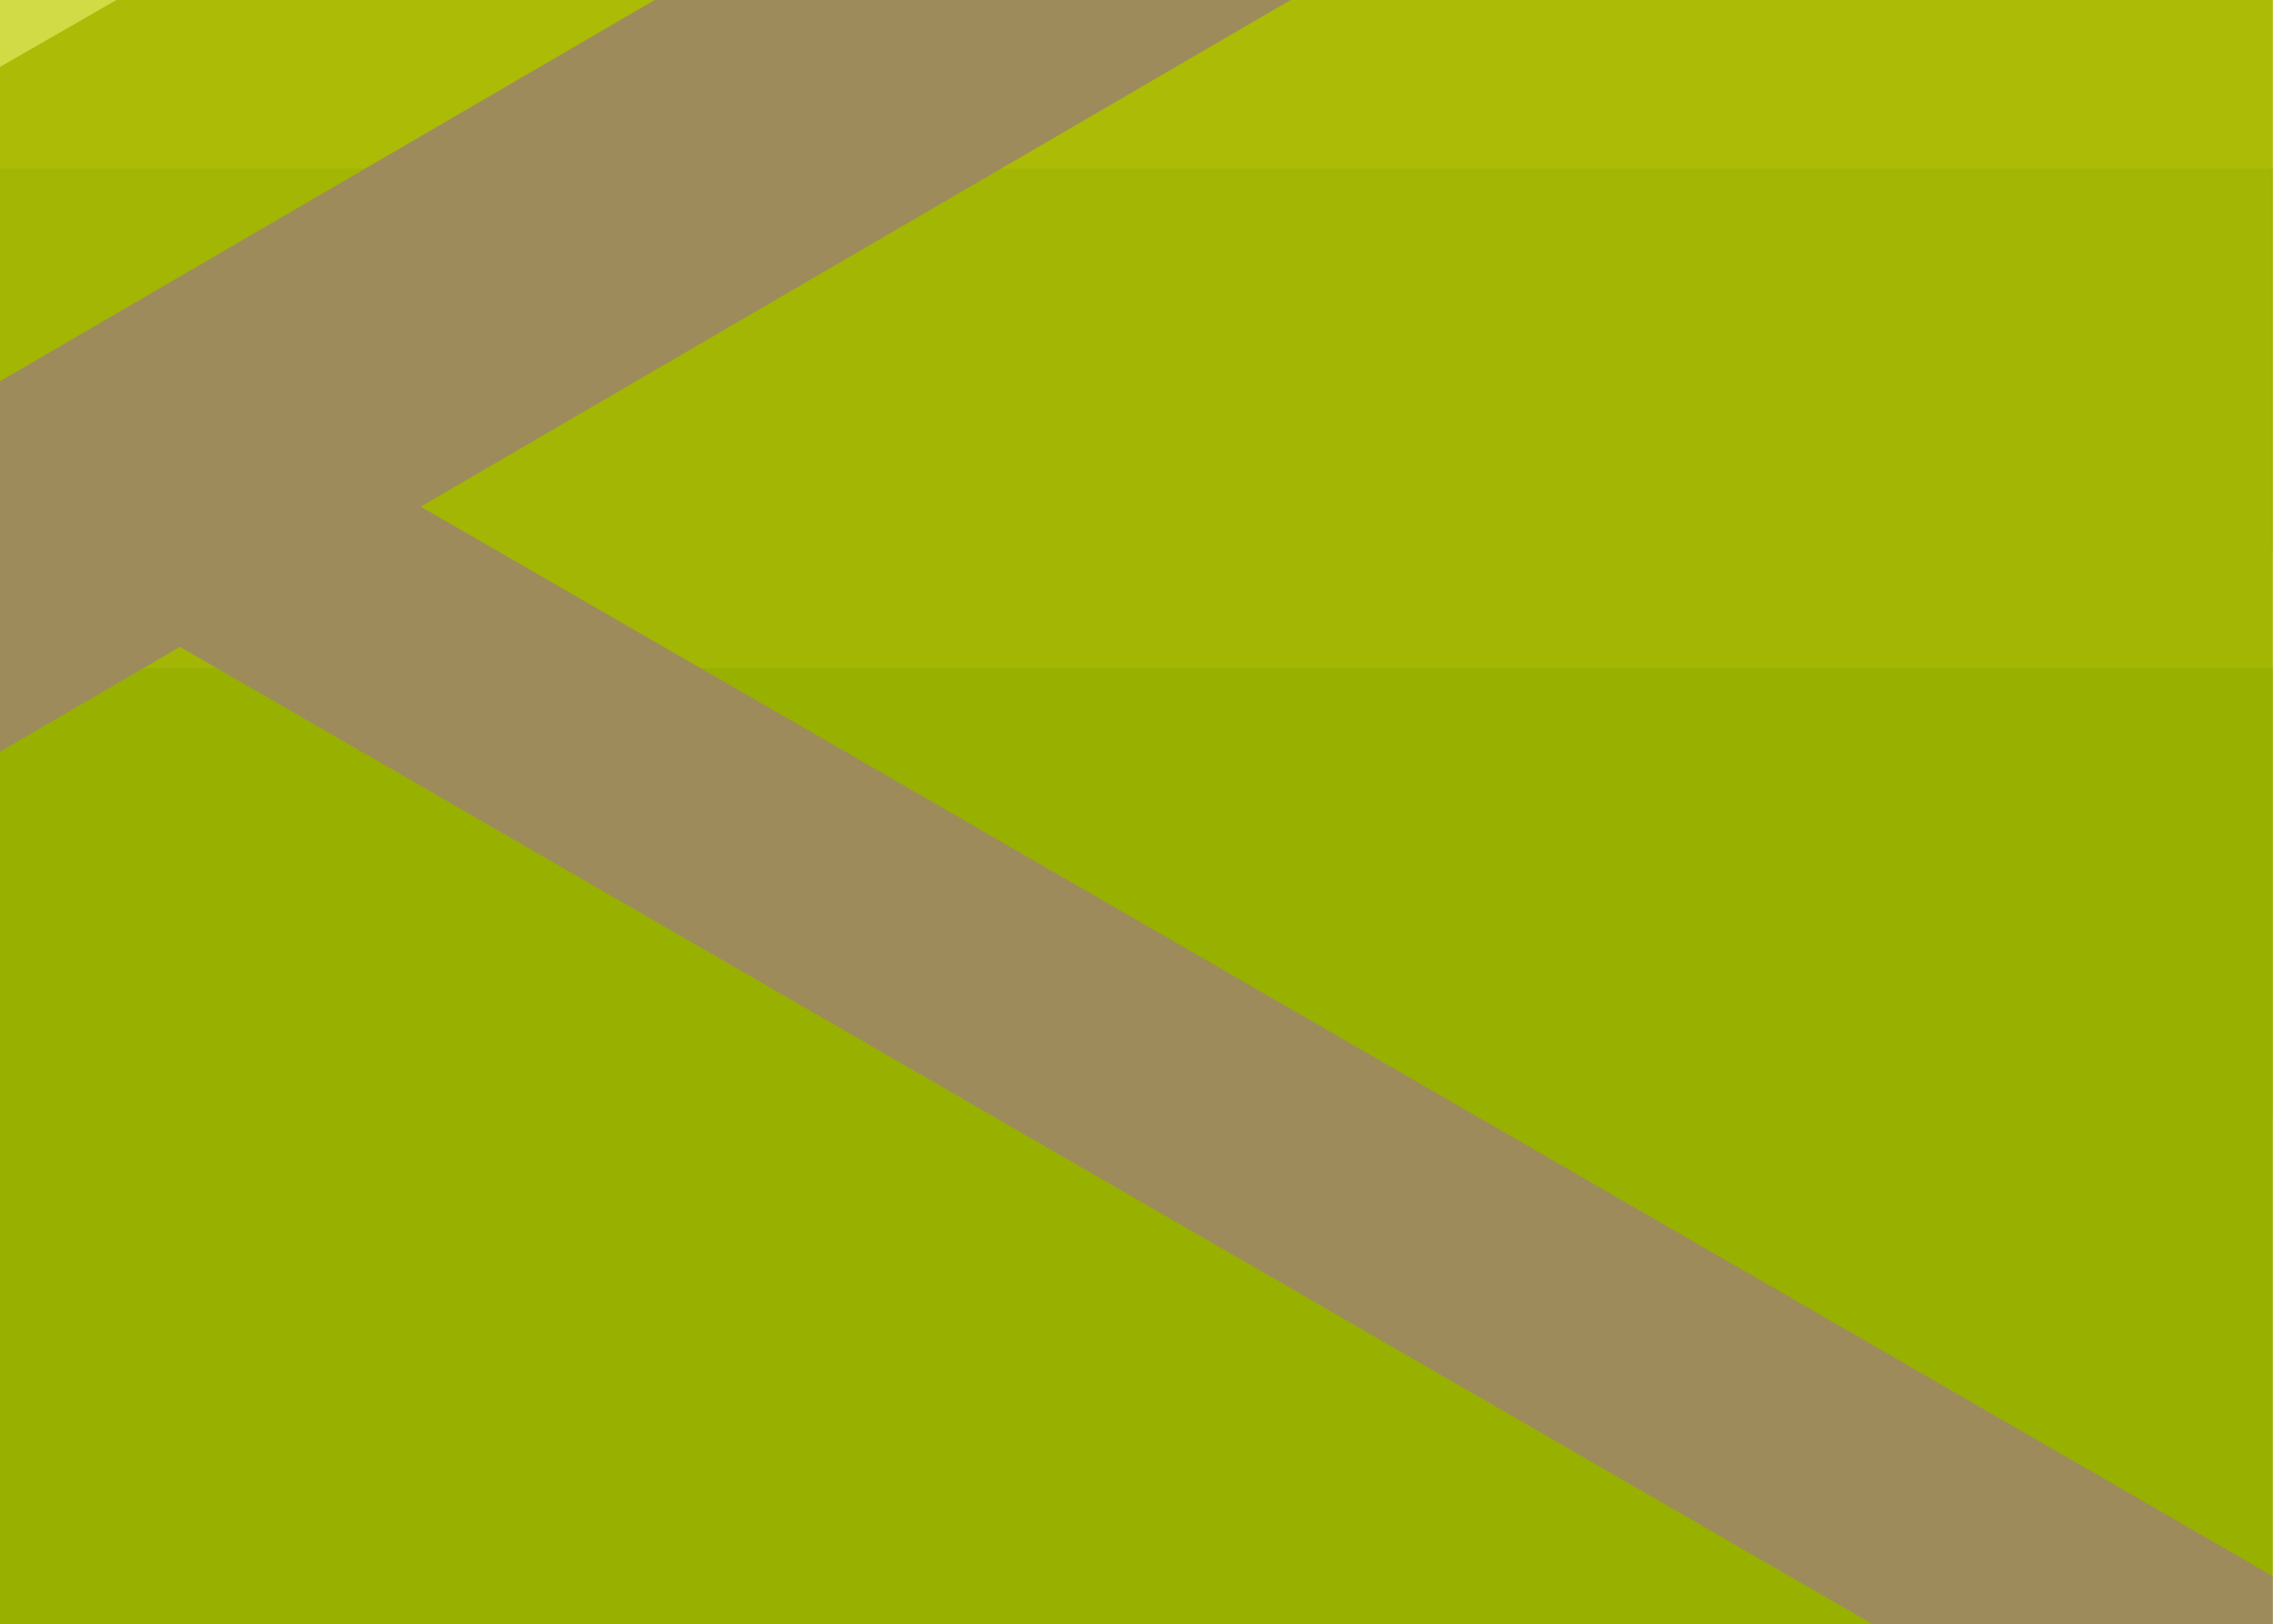 <svg xmlns="http://www.w3.org/2000/svg" xmlns:xlink="http://www.w3.org/1999/xlink" viewBox="0 0 164 116.72"><defs><style>.cls-1,.cls-8{fill:none;}.cls-2{isolation:isolate;}.cls-3{clip-path:url(#clip-path);}.cls-4{fill:#acbb05;}.cls-5{fill:#a2b603;}.cls-6{fill:#98b000;}.cls-7{fill:#9e8b5c;}.cls-8{stroke:#9e8b5c;stroke-miterlimit:10;stroke-width:23px;}.cls-9{fill:#d1db46;}.cls-10{clip-path:url(#clip-path-2);}.cls-11{fill:#cb7c00;}.cls-12{fill:#c08b33;}.cls-12,.cls-19,.cls-26{mix-blend-mode:multiply;}.cls-13{fill:#f8d977;opacity:0.8;}.cls-14{fill:#176271;}.cls-15{fill:#2c8b9d;}.cls-16{fill:#5eb9b0;}.cls-17{fill:#e7ccc2;}.cls-18{fill:#27a39d;}.cls-19,.cls-26{fill:#1b315b;}.cls-19{opacity:0.3;}.cls-20{fill:#0a447e;}.cls-21,.cls-25{fill:#1b65ae;}.cls-22{fill:#50abc7;}.cls-23{fill:#ecd9bd;}.cls-24{fill:#1488b6;}.cls-25{opacity:0.7;mix-blend-mode:color-dodge;}.cls-26{opacity:0.5;}.cls-27{fill:#683b00;}</style><clipPath id="clip-path"><rect class="cls-1" x="-0.57" y="-0.72" width="163.91" height="117.96"/></clipPath><clipPath id="clip-path-2"><rect class="cls-1" x="-159.53" y="-118.22" width="173.6" height="112.37"/></clipPath></defs><title>設施介紹-工作區域 6</title><g class="cls-2"><g id="Layer_1" data-name="Layer 1"><g class="cls-3"><rect class="cls-4" x="-335.48" y="-23.79" width="502" height="63.41"/><rect class="cls-5" x="-335.48" y="12.11" width="502" height="68.08"/><rect class="cls-6" x="-335.48" y="48.02" width="502" height="72.76"/><polygon class="cls-7" points="166.52 115.1 166.52 118.39 137.48 118.39 28.76 55.62 8.84 44.12 17.52 29.07 63.53 55.62 166.52 115.1"/><path class="cls-8" d="M-62.48-103.89-249.1,4.59a9.52,9.52,0,0,0,0,16.47l115.92,67.23a51.78,51.78,0,0,0,52.26-.15l66.44-39,119-69.3a9.53,9.53,0,0,0,0-16.46L-10.28-103.83A51.84,51.84,0,0,0-62.48-103.89Z"/><path class="cls-9" d="M-61.68-58.52l-100.14,57a5.88,5.88,0,0,0,0,10.23l67.27,38.44a20.43,20.43,0,0,0,20.38-.06l.49.1L25.54-9.88a5.87,5.87,0,0,0,0-10.21l-66.87-38.4A20.44,20.44,0,0,0-61.68-58.52Z"/><g class="cls-10"><polygon class="cls-11" points="14.39 47.52 12.72 48.27 -74.88 -95.64 -73.21 -96.39 14.39 47.52"/><path class="cls-12" d="M12.69,44.71a.62.62,0,0,1-.95-.06c-.66-1-38.18-62.34-38-62,.13.23-9.53-15.6-10.72-17.59-.3-.5-16.36-27-17.11-28.13s-8.42-14.09-8.51-14.6c0-.17.19-.29.49-.36l-6.76-11.18c-1.1-.07-1.32-.26-1.32-.26s-1.67-2.95-2-3.38c-.16-.2.2-.53.62-.81l-1.68-2.77-1.67.75L12.72,48.27l1.67-.75Z"/><path class="cls-13" d="M11.87,44c-.68-1.38-64.24-105.57-65-106.9q-1.35-2.26-2.72-4.52c-1.8-3-3.57-6-5.49-9a.07.07,0,0,0-.13.07c1.65,3,3.45,5.89,5.21,8.82l2.56,4.28c.89,1.48,21.14,35.34,22.15,36.76C-31.51-26.42,11.93,44.09,11.87,44Z"/><path class="cls-14" d="M6.92,45.71s.46-7.33-8.06-7.89A8.61,8.61,0,0,0-10.73,46Z"/><path class="cls-15" d="M6.92,45.71S7.36,38.51-.92,38s-9.54,7.49-9.32,8Z"/><path class="cls-16" d="M-1.47,40.29c1.86-.08,4.1.26,5.44,1.44a5,5,0,0,1,1.61,4L-8.3,46a6.86,6.86,0,0,1,1.58-3.41A7.51,7.51,0,0,1-1.47,40.29Z"/><path class="cls-17" d="M4.92,46.1s.31-4.58-5.44-4.93S-7.14,45.92-7,46.28Z"/><path class="cls-18" d="M1.8,46A2.12,2.12,0,0,0-.46,43.84a2.38,2.38,0,0,0-2.69,2.25Z"/><path class="cls-19" d="M6.92,45.71s.46-7.33-8.06-7.89A8.61,8.61,0,0,0-10.73,46Z"/><path class="cls-19" d="M-10,42.86c.11.75.28,1.53,1.41,1.54,2,0,5.76.33,6.79-.53A21.69,21.69,0,0,0,.64,40.49a24.13,24.13,0,0,1,1.76-1.9,7.43,7.43,0,0,1,4.53,6.88,2.17,2.17,0,0,1,0,.24l-1.34,0h0l-.66,0a3.18,3.18,0,0,1,0,.35L-7,46.28a.9.9,0,0,1,0-.34l-3.26.05h-.49A6.75,6.75,0,0,1-10,42.86Z"/><path class="cls-20" d="M17.69,45.76s.45-7.61-8.18-8.2-10,7.9-9.73,8.49Z"/><path class="cls-21" d="M17.69,45.76s.44-7.48-8-8S.06,45.47.28,46.05Z"/><path class="cls-22" d="M9.18,40.13c1.88-.08,4.15.27,5.52,1.5a5.3,5.3,0,0,1,1.62,4.16L2.25,46a7.18,7.18,0,0,1,1.6-3.54A7.57,7.57,0,0,1,9.18,40.13Z"/><path class="cls-23" d="M15.66,46.16S16,41.41,10.14,41,3.43,46,3.58,46.35Z"/><path class="cls-24" d="M12.49,46.07a2.2,2.2,0,0,0-2.3-2.26,2.45,2.45,0,0,0-2.72,2.35Z"/><path class="cls-25" d="M13.64,42.06a6.14,6.14,0,0,1-2.53,1,7,7,0,0,1-1.29.07,3.38,3.38,0,0,1-1-.12,7.15,7.15,0,0,1-4.68-4,8.71,8.71,0,0,1,5.54-1.27,8.68,8.68,0,0,1,5.68,2.23A7.13,7.13,0,0,1,13.64,42.06Z"/><path class="cls-26" d="M.6,42.67a1.7,1.7,0,0,0,1.87,1.84H16.52a2.1,2.1,0,0,0,1.06-.26,8.14,8.14,0,0,1,.11,1.33v.18l-1.37,0h-.67c0,.23,0,.36,0,.36l-12.08.19a1,1,0,0,1,0-.35l-3.3,0h-.5A7.39,7.39,0,0,1,.6,42.67Z"/><polygon class="cls-27" points="-48.54 45.26 -49.96 41.47 -96.97 41.47 -98.63 45.26 -168.58 45.26 -168.58 49.02 18.39 49.02 18.39 45.26 -48.54 45.26"/><rect class="cls-11" x="-168.58" y="45.57" width="186.97" height="3.45"/><rect class="cls-12" x="-168.58" y="47.8" width="186.97" height="1.22"/></g></g></g></g></svg>